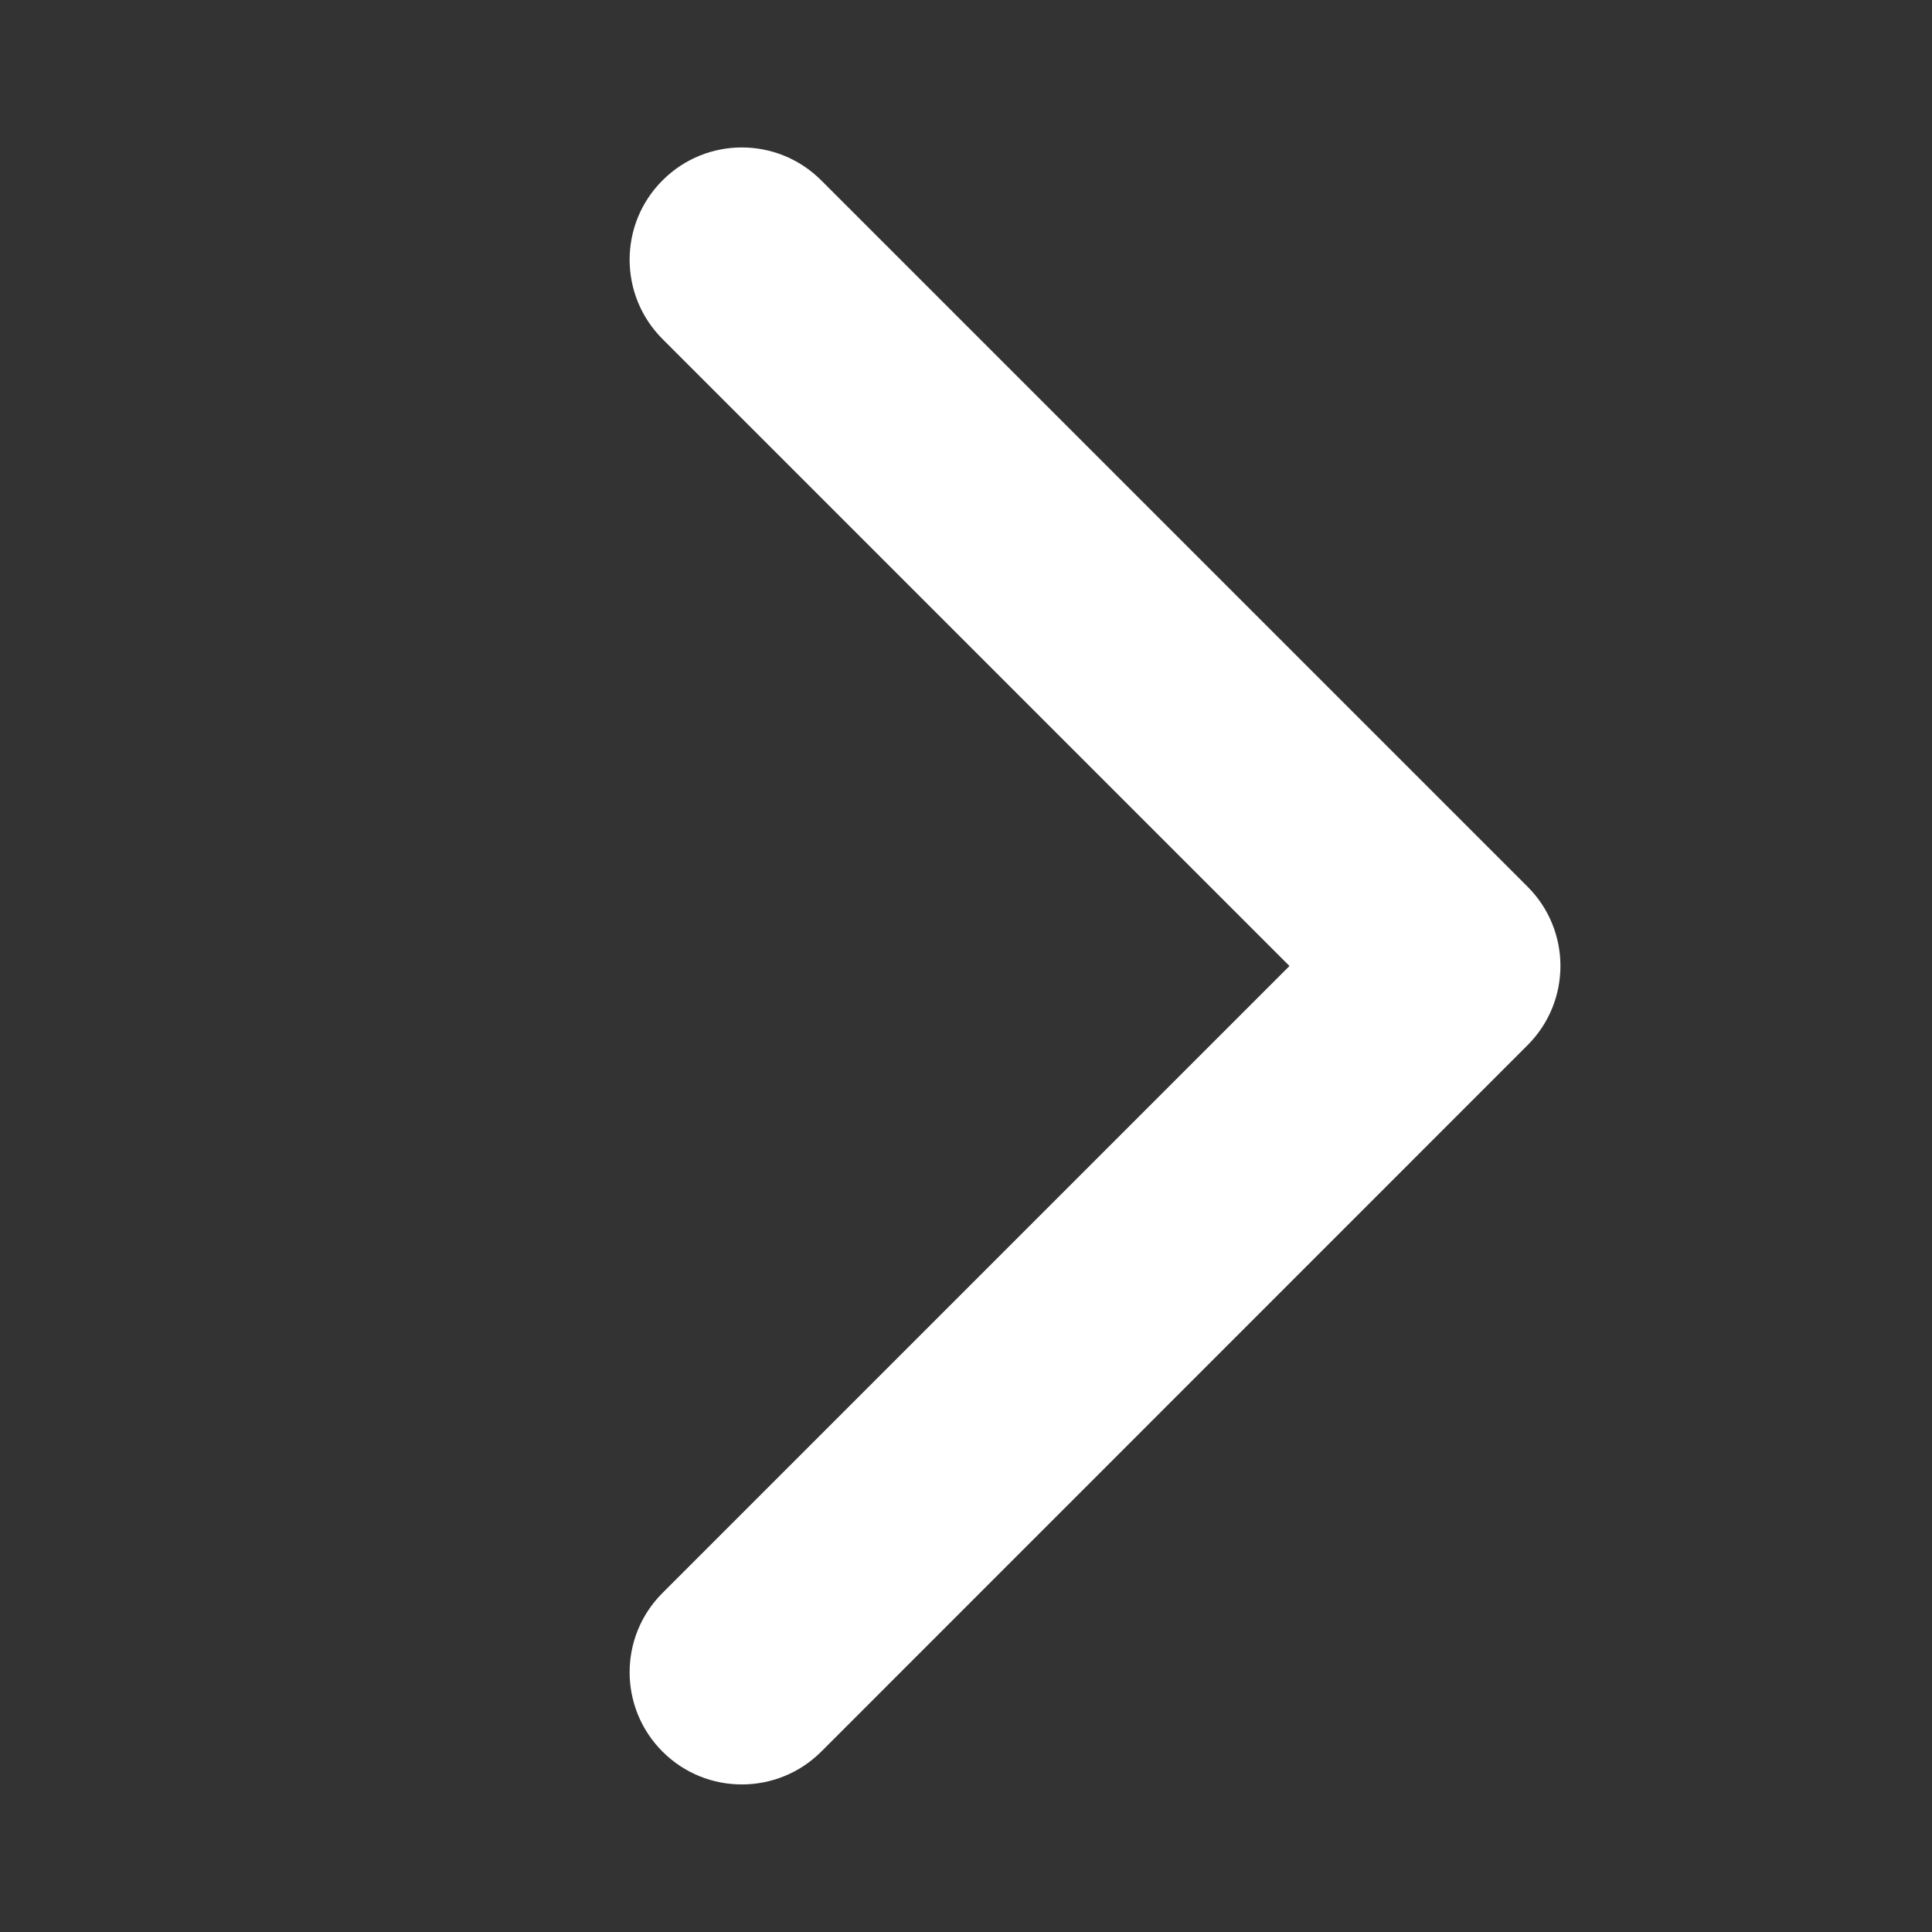 <svg xmlns="http://www.w3.org/2000/svg" width="14" height="14" viewBox="0 0 14 14" fill="none">
  <rect x="0" y="0" width="14" height="14" fill="#333333" stroke="none"/>
  <path fill-rule="evenodd" clip-rule="evenodd" d="M4.801 2.457C4.483 2.139 4.483 1.624 4.801 1.307C5.118 0.989 5.633 0.989 5.951 1.307L11.069 6.425C11.387 6.742 11.387 7.257 11.069 7.574L5.951 12.693C5.633 13.01 5.118 13.01 4.801 12.693C4.483 12.375 4.483 11.86 4.801 11.543L9.344 7L4.801 2.457Z" fill="white"/>
</svg>